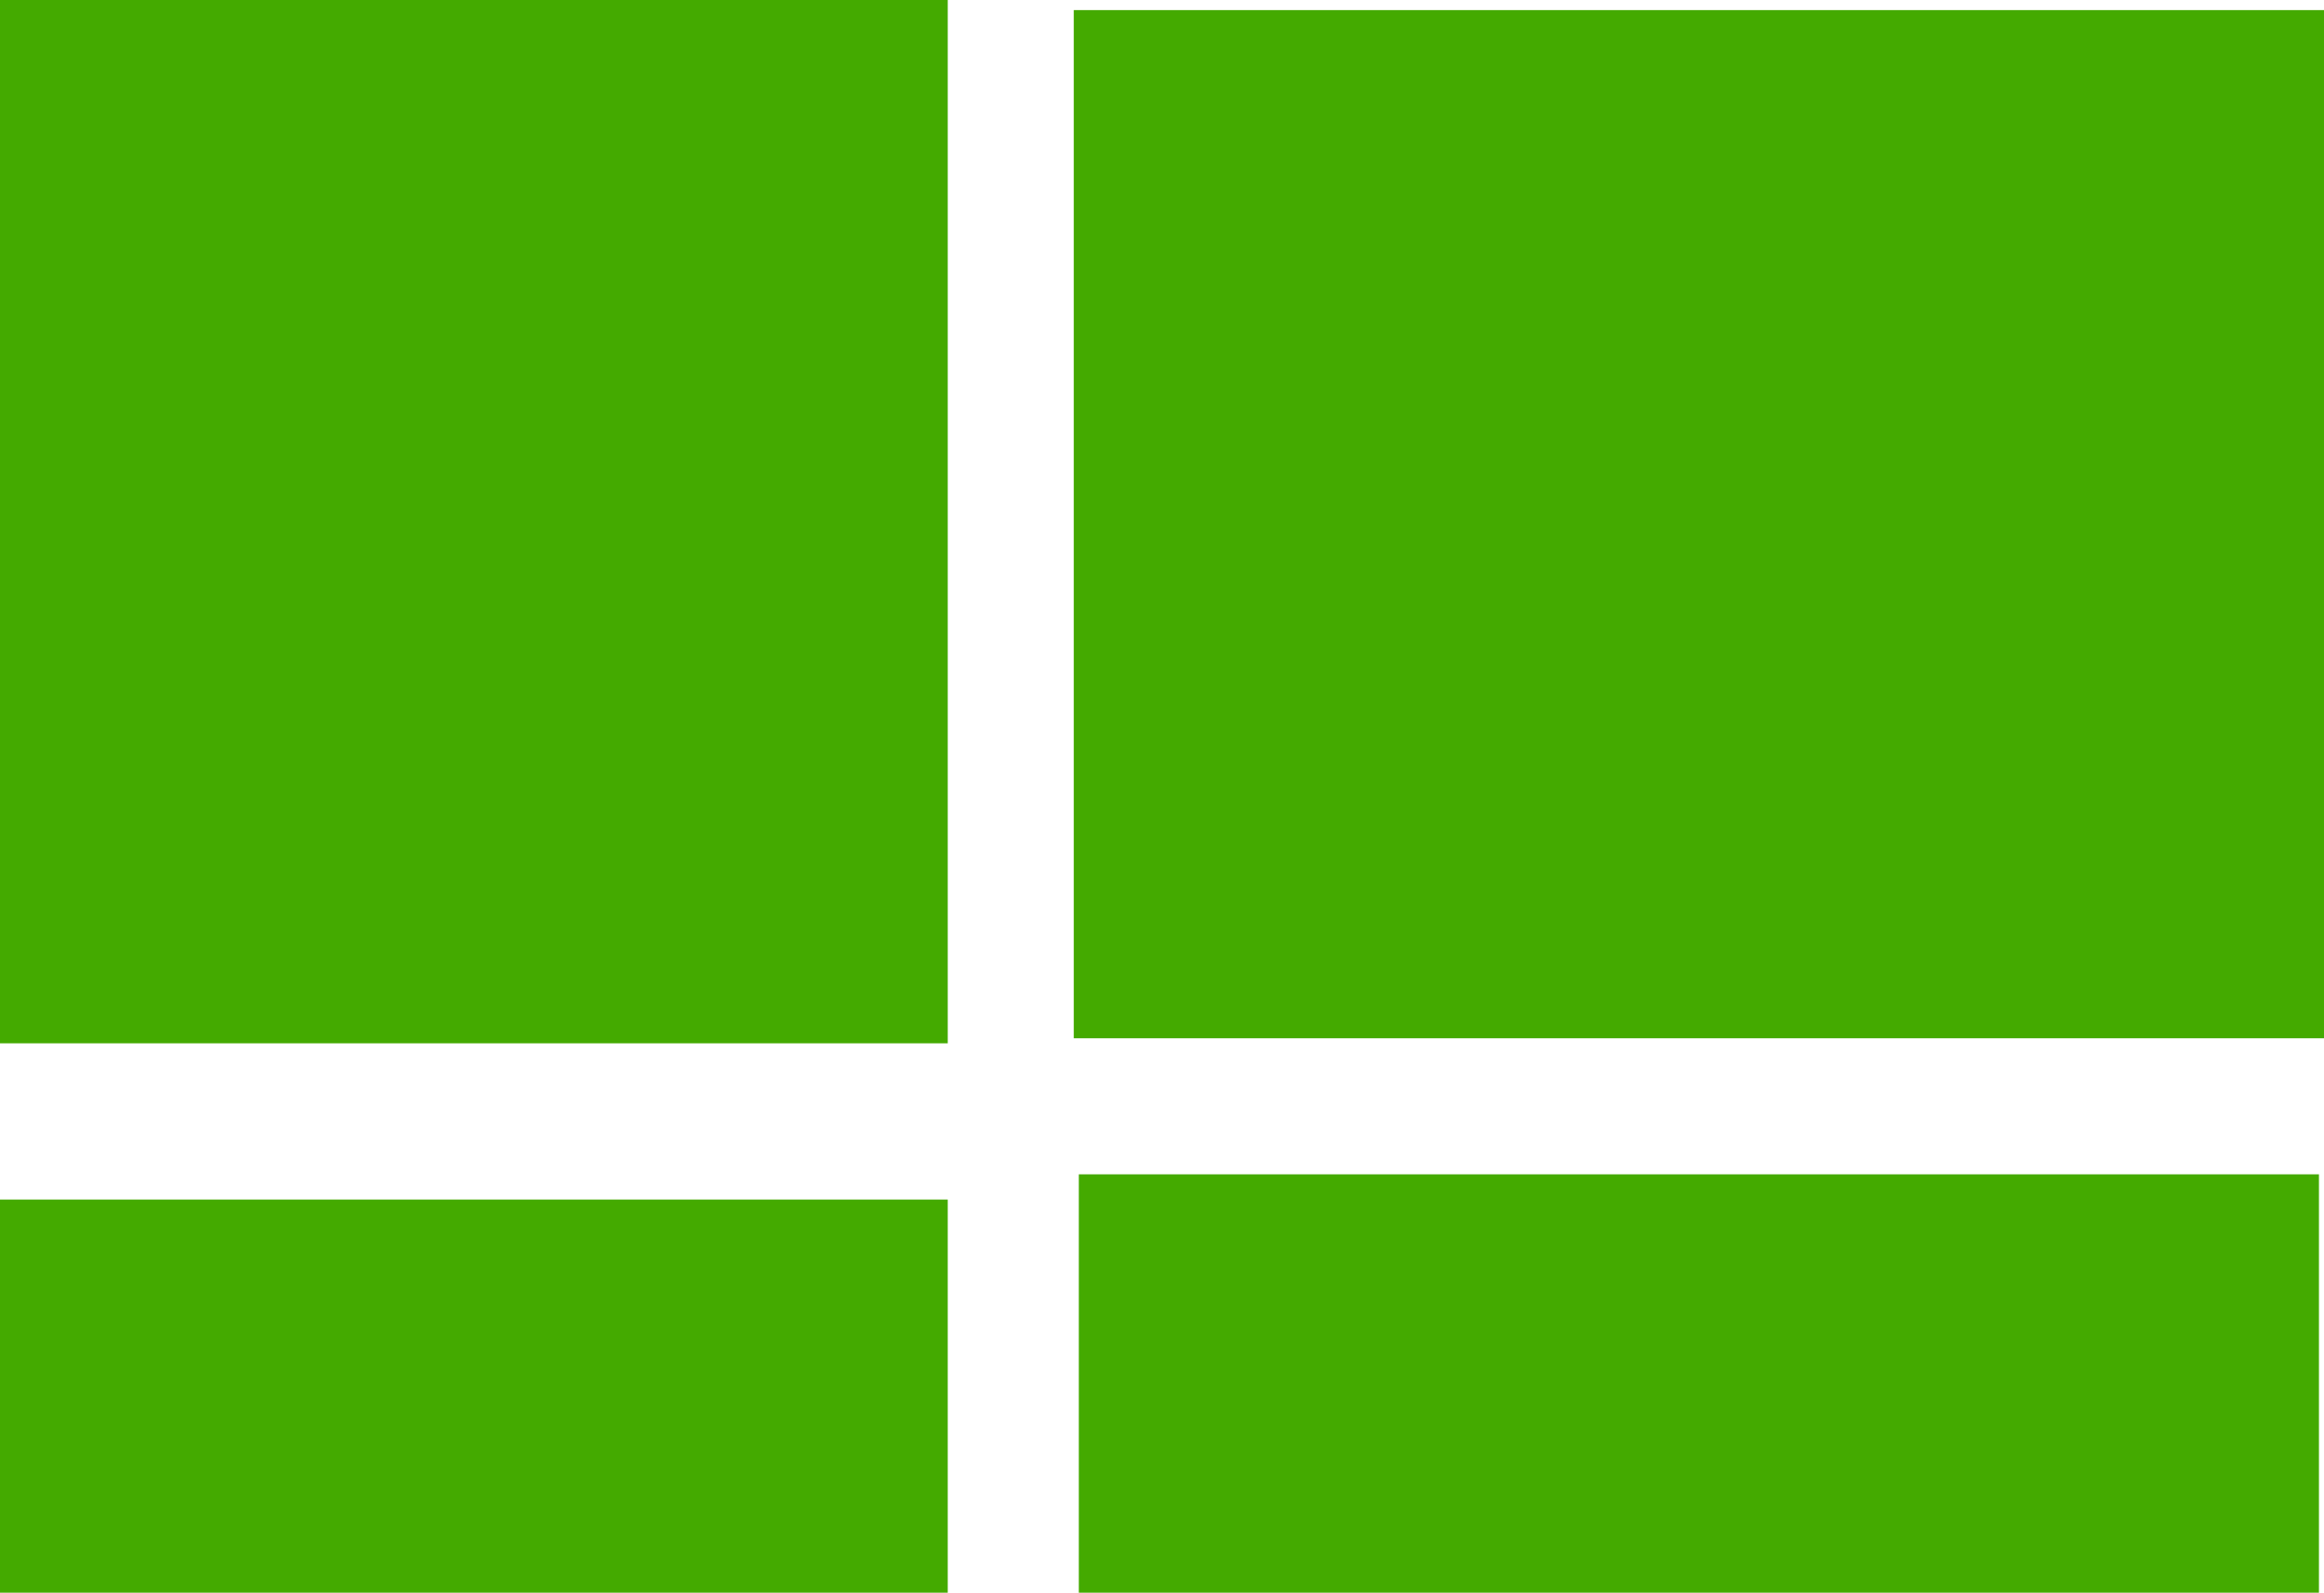 <?xml version="1.0" encoding="UTF-8" standalone="no"?>
<!-- Created with Inkscape (http://www.inkscape.org/) -->

<svg
   width="126.45mm"
   height="86.677mm"
   viewBox="0 0 126.45 86.677"
   version="1.1"
   id="svg1"
   inkscape:export-filename="bitmap.svg"
   inkscape:export-xdpi="96"
   inkscape:export-ydpi="96"
   xmlns:inkscape="http://www.inkscape.org/namespaces/inkscape"
   xmlns:sodipodi="http://sodipodi.sourceforge.net/DTD/sodipodi-0.dtd"
   xmlns="http://www.w3.org/2000/svg"
   xmlns:svg="http://www.w3.org/2000/svg">
  <sodipodi:namedview
     id="namedview1"
     pagecolor="#ffffff"
     bordercolor="#999999"
     borderopacity="1"
     inkscape:showpageshadow="2"
     inkscape:pageopacity="0"
     inkscape:pagecheckerboard="0"
     inkscape:deskcolor="#d1d1d1"
     inkscape:document-units="mm" />
  <defs
     id="defs1" />
  <rect
     style="fill:#44aa00;stroke-width:0.265"
     id="rect1"
     width="51.567"
     height="56.779"
     x="-9.9087697e-07"
     y="-4.598854e-06" />
  <rect
     style="fill:#44aa00;stroke-width:0.265"
     id="rect2"
     width="68.025"
     height="55.956"
     x="58.425"
     y="0.549" />
  <rect
     style="fill:#44aa00;stroke-width:0.265"
     id="rect3"
     width="51.567"
     height="21.395"
     x="-9.9087697e-07"
     y="65.282"
     inkscape:export-filename=".\rect3.svg"
     inkscape:export-xdpi="96"
     inkscape:export-ydpi="96" />
  <rect
     style="fill:#44aa00;stroke-width:0.265"
     id="rect4"
     width="67.476"
     height="22.766"
     x="58.699"
     y="63.911" />
</svg>

